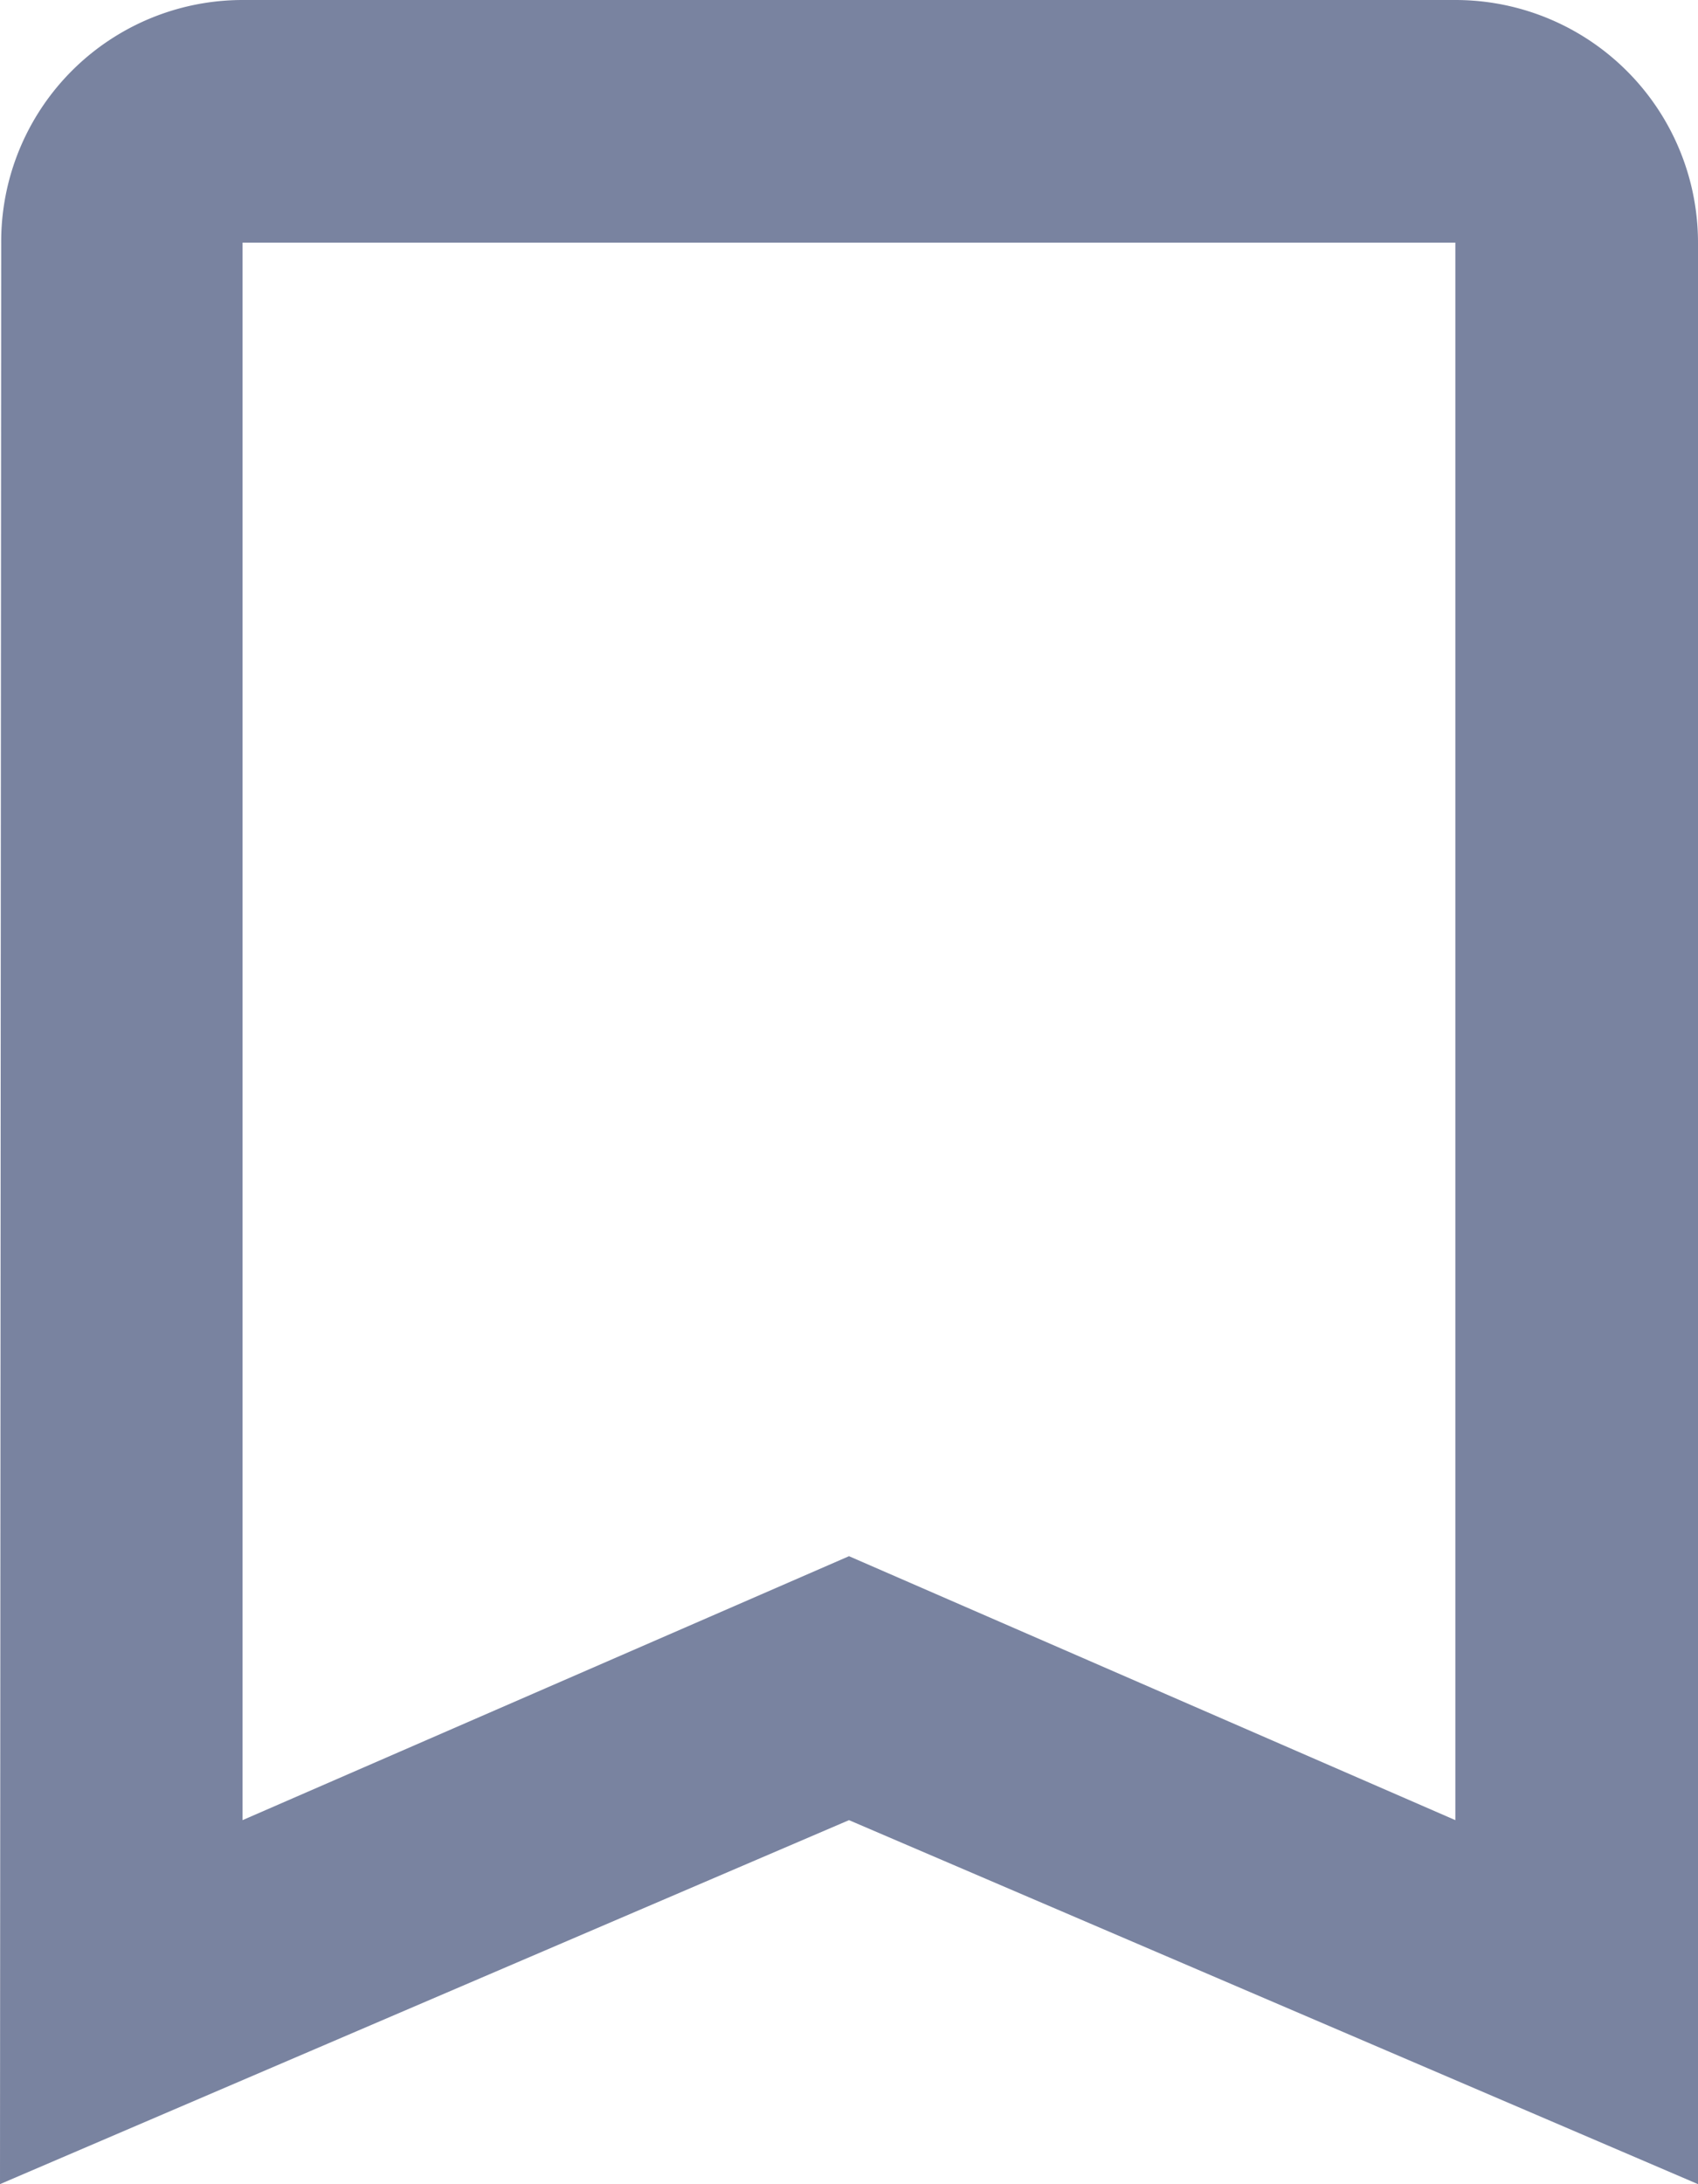 <svg xmlns="http://www.w3.org/2000/svg" width="15.556" height="20" viewBox="0 0 15.556 20">
    <g id="prefix__shapes" opacity="0.6" transform="translate(-42.667)">
        <g id="prefix__Group_22085" data-name="Group 22085" transform="translate(42.667)">
            <path id="prefix__Path_15803" fill="#203061" d="M56 0H44.889a2.212 2.212 0 0 0-2.211 2.222L42.667 20l7.778-3.333L58.223 20V2.222A2.222 2.222 0 0 0 56 0zm0 16.667l-5.555-2.417-5.556 2.417V2.222H56v14.445z" data-name="Path 15803" transform="translate(-42.667)"/>
        </g>
    </g>
</svg>
